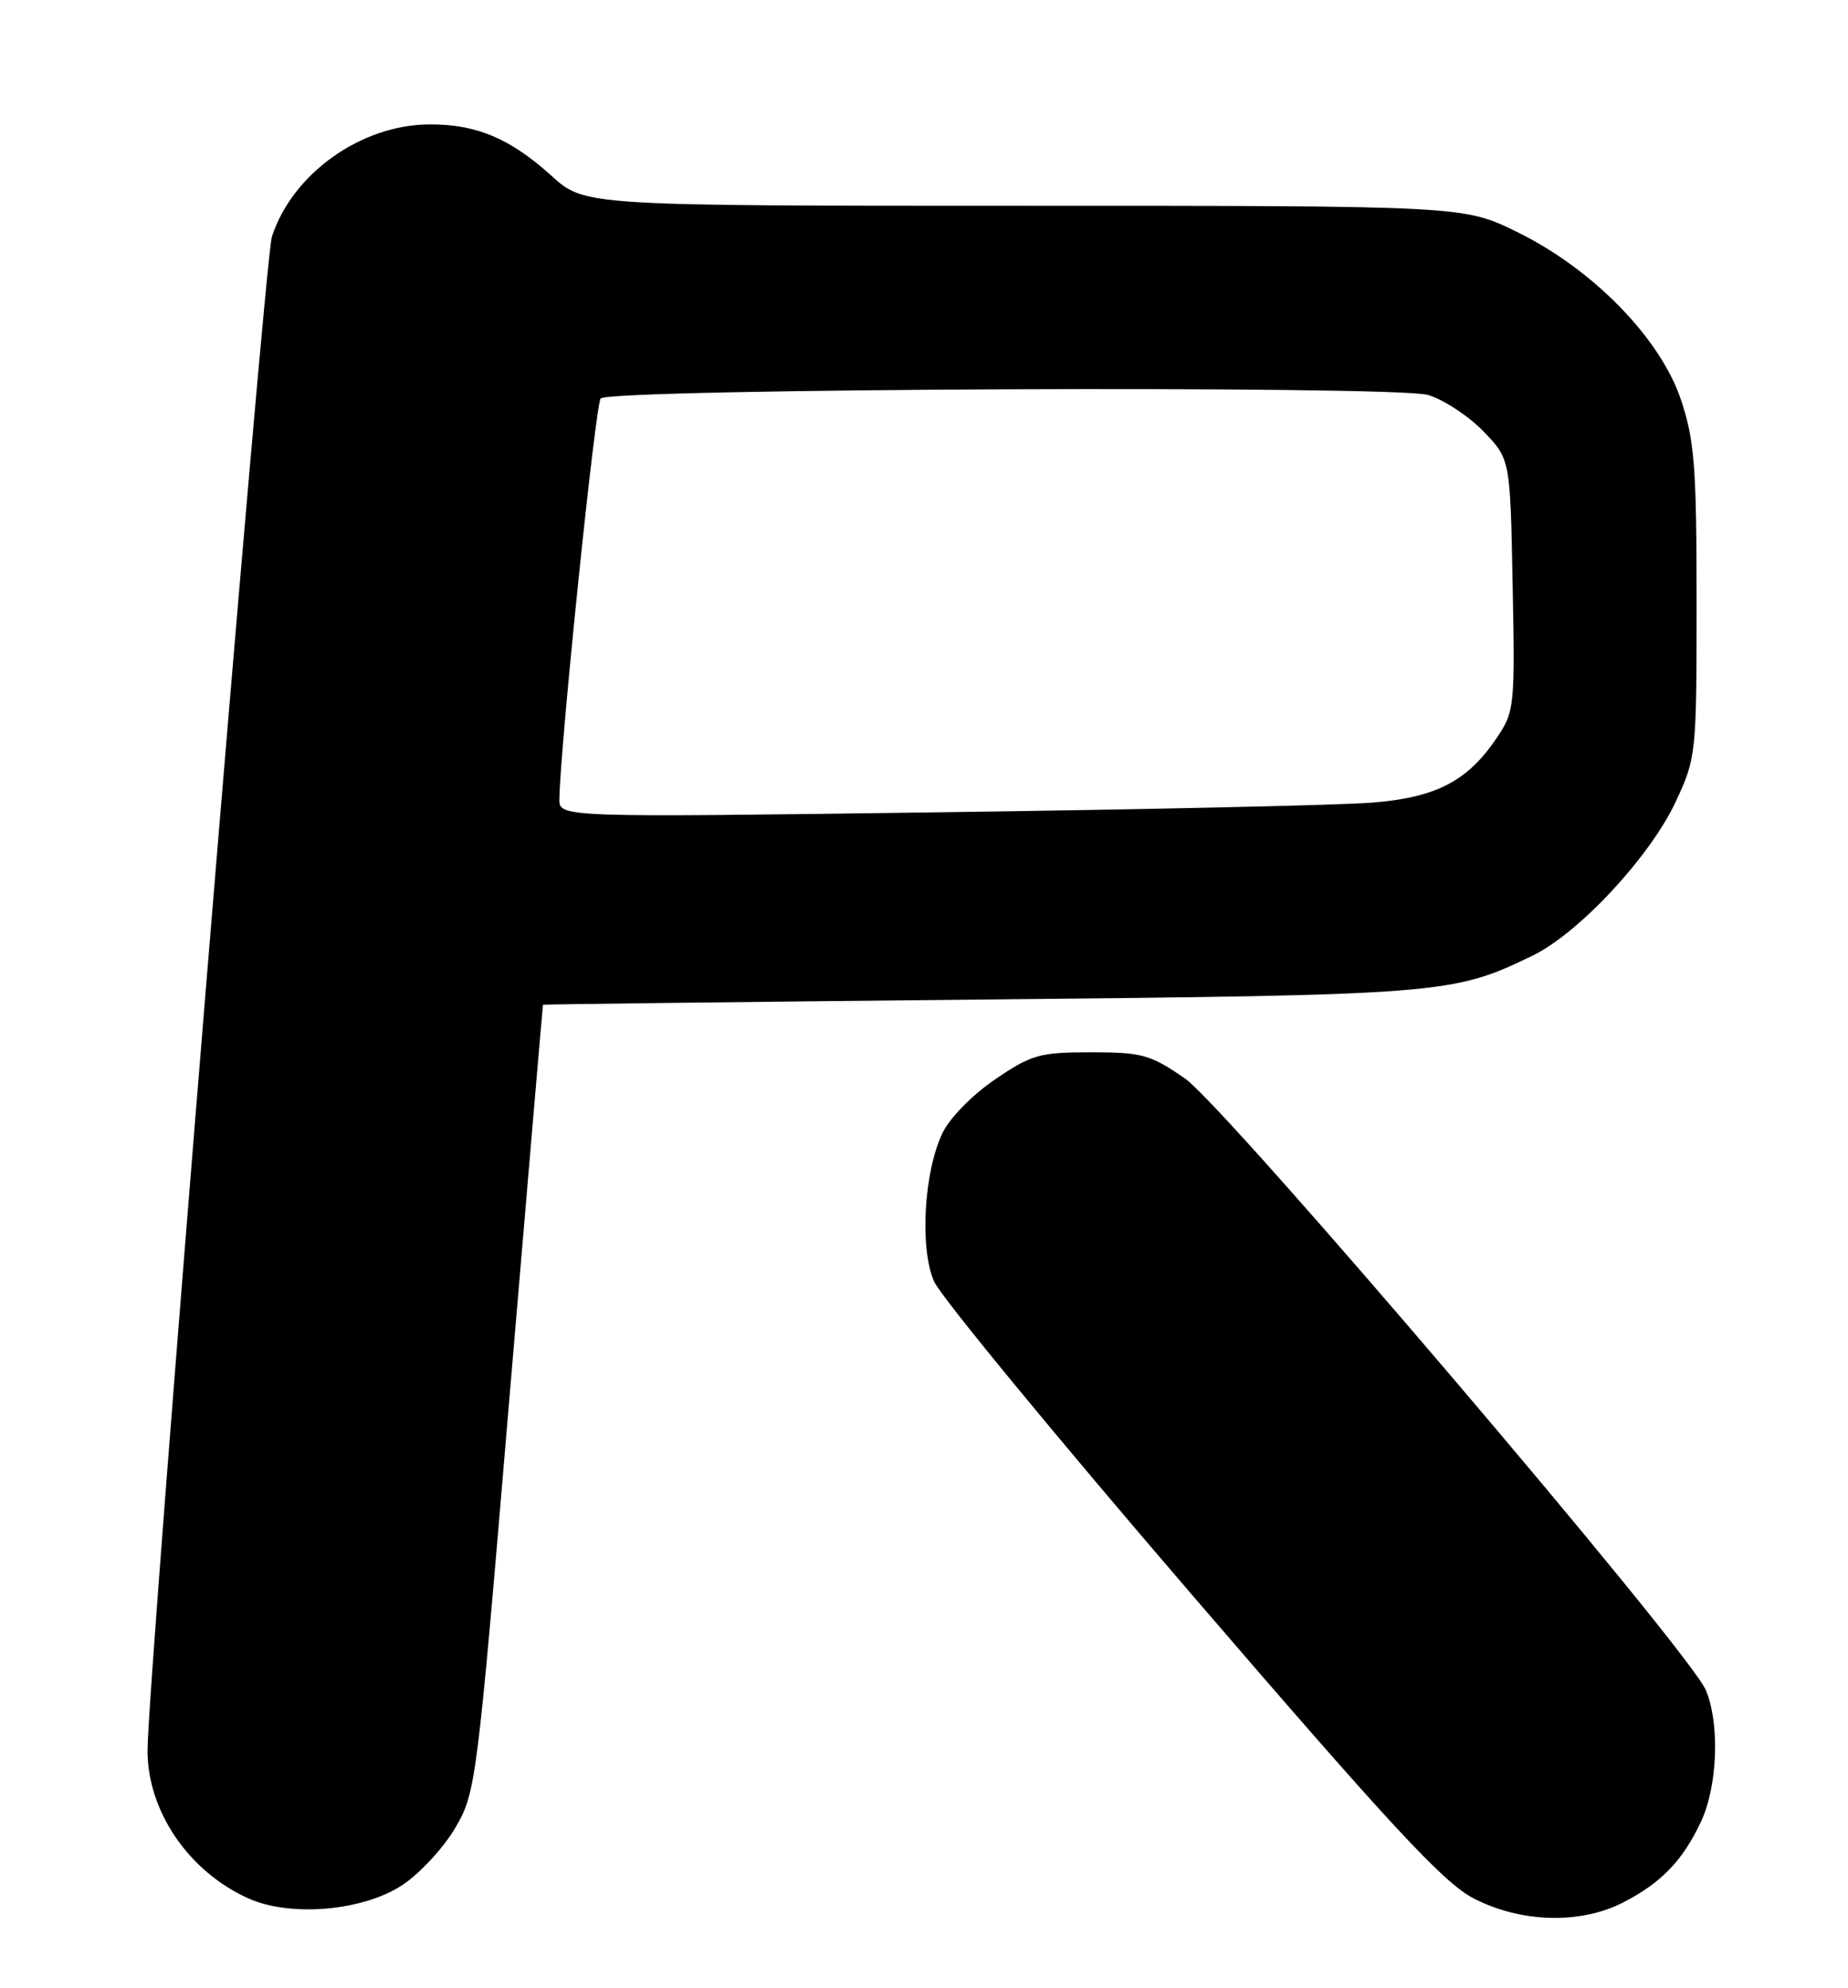 <?xml version="1.0" encoding="UTF-8" standalone="no"?>
<!DOCTYPE svg PUBLIC "-//W3C//DTD SVG 1.1//EN" "http://www.w3.org/Graphics/SVG/1.1/DTD/svg11.dtd" >
<svg xmlns="http://www.w3.org/2000/svg" xmlns:xlink="http://www.w3.org/1999/xlink" version="1.1" viewBox="0 0 238 256">
 <g >
 <path fill="currentColor"
d=" M 209.00 245.00 C 213.95 242.47 216.74 239.57 219.10 234.50 C 221.22 229.92 221.50 221.88 219.68 217.62 C 217.49 212.48 157.93 142.57 152.61 138.88 C 148.16 135.80 147.08 135.50 140.50 135.50 C 133.90 135.50 132.84 135.80 128.14 139.00 C 125.23 140.98 122.29 143.98 121.37 145.92 C 118.98 150.94 118.43 160.73 120.29 165.00 C 121.13 166.93 136.03 185.03 153.40 205.23 C 179.03 235.03 185.88 242.42 189.74 244.43 C 195.82 247.59 203.47 247.82 209.00 245.00 Z  M 51.83 242.73 C 54.06 241.25 57.12 237.95 58.62 235.39 C 61.30 230.82 61.42 229.84 65.60 180.12 C 67.95 152.28 69.90 129.45 69.93 129.38 C 69.97 129.32 95.31 129.02 126.25 128.71 C 185.97 128.13 187.09 128.04 197.37 123.06 C 203.31 120.19 212.49 110.33 215.79 103.28 C 218.45 97.60 218.50 97.16 218.50 77.50 C 218.50 60.16 218.23 56.70 216.50 51.51 C 213.85 43.58 205.19 34.69 195.42 29.89 C 188.52 26.50 188.52 26.50 131.91 26.50 C 75.30 26.50 75.30 26.50 71.04 22.65 C 65.68 17.81 61.36 15.99 55.28 16.02 C 46.50 16.06 37.66 22.36 35.02 30.47 C 34.04 33.48 19.00 216.53 19.00 225.43 C 19.00 233.24 24.31 241.01 32.00 244.46 C 37.42 246.89 46.77 246.08 51.83 242.73 Z  M 72.04 102.88 C 72.16 95.93 76.69 51.97 77.36 51.31 C 78.64 50.02 179.71 49.60 183.92 50.86 C 185.92 51.46 189.12 53.56 191.03 55.53 C 194.50 59.11 194.50 59.11 194.81 75.31 C 195.12 90.90 195.04 91.65 192.79 94.98 C 189.02 100.58 185.00 102.68 176.78 103.35 C 172.78 103.68 147.56 104.24 120.75 104.60 C 72.00 105.26 72.00 105.26 72.04 102.88 Z "/>
</g>
</svg>